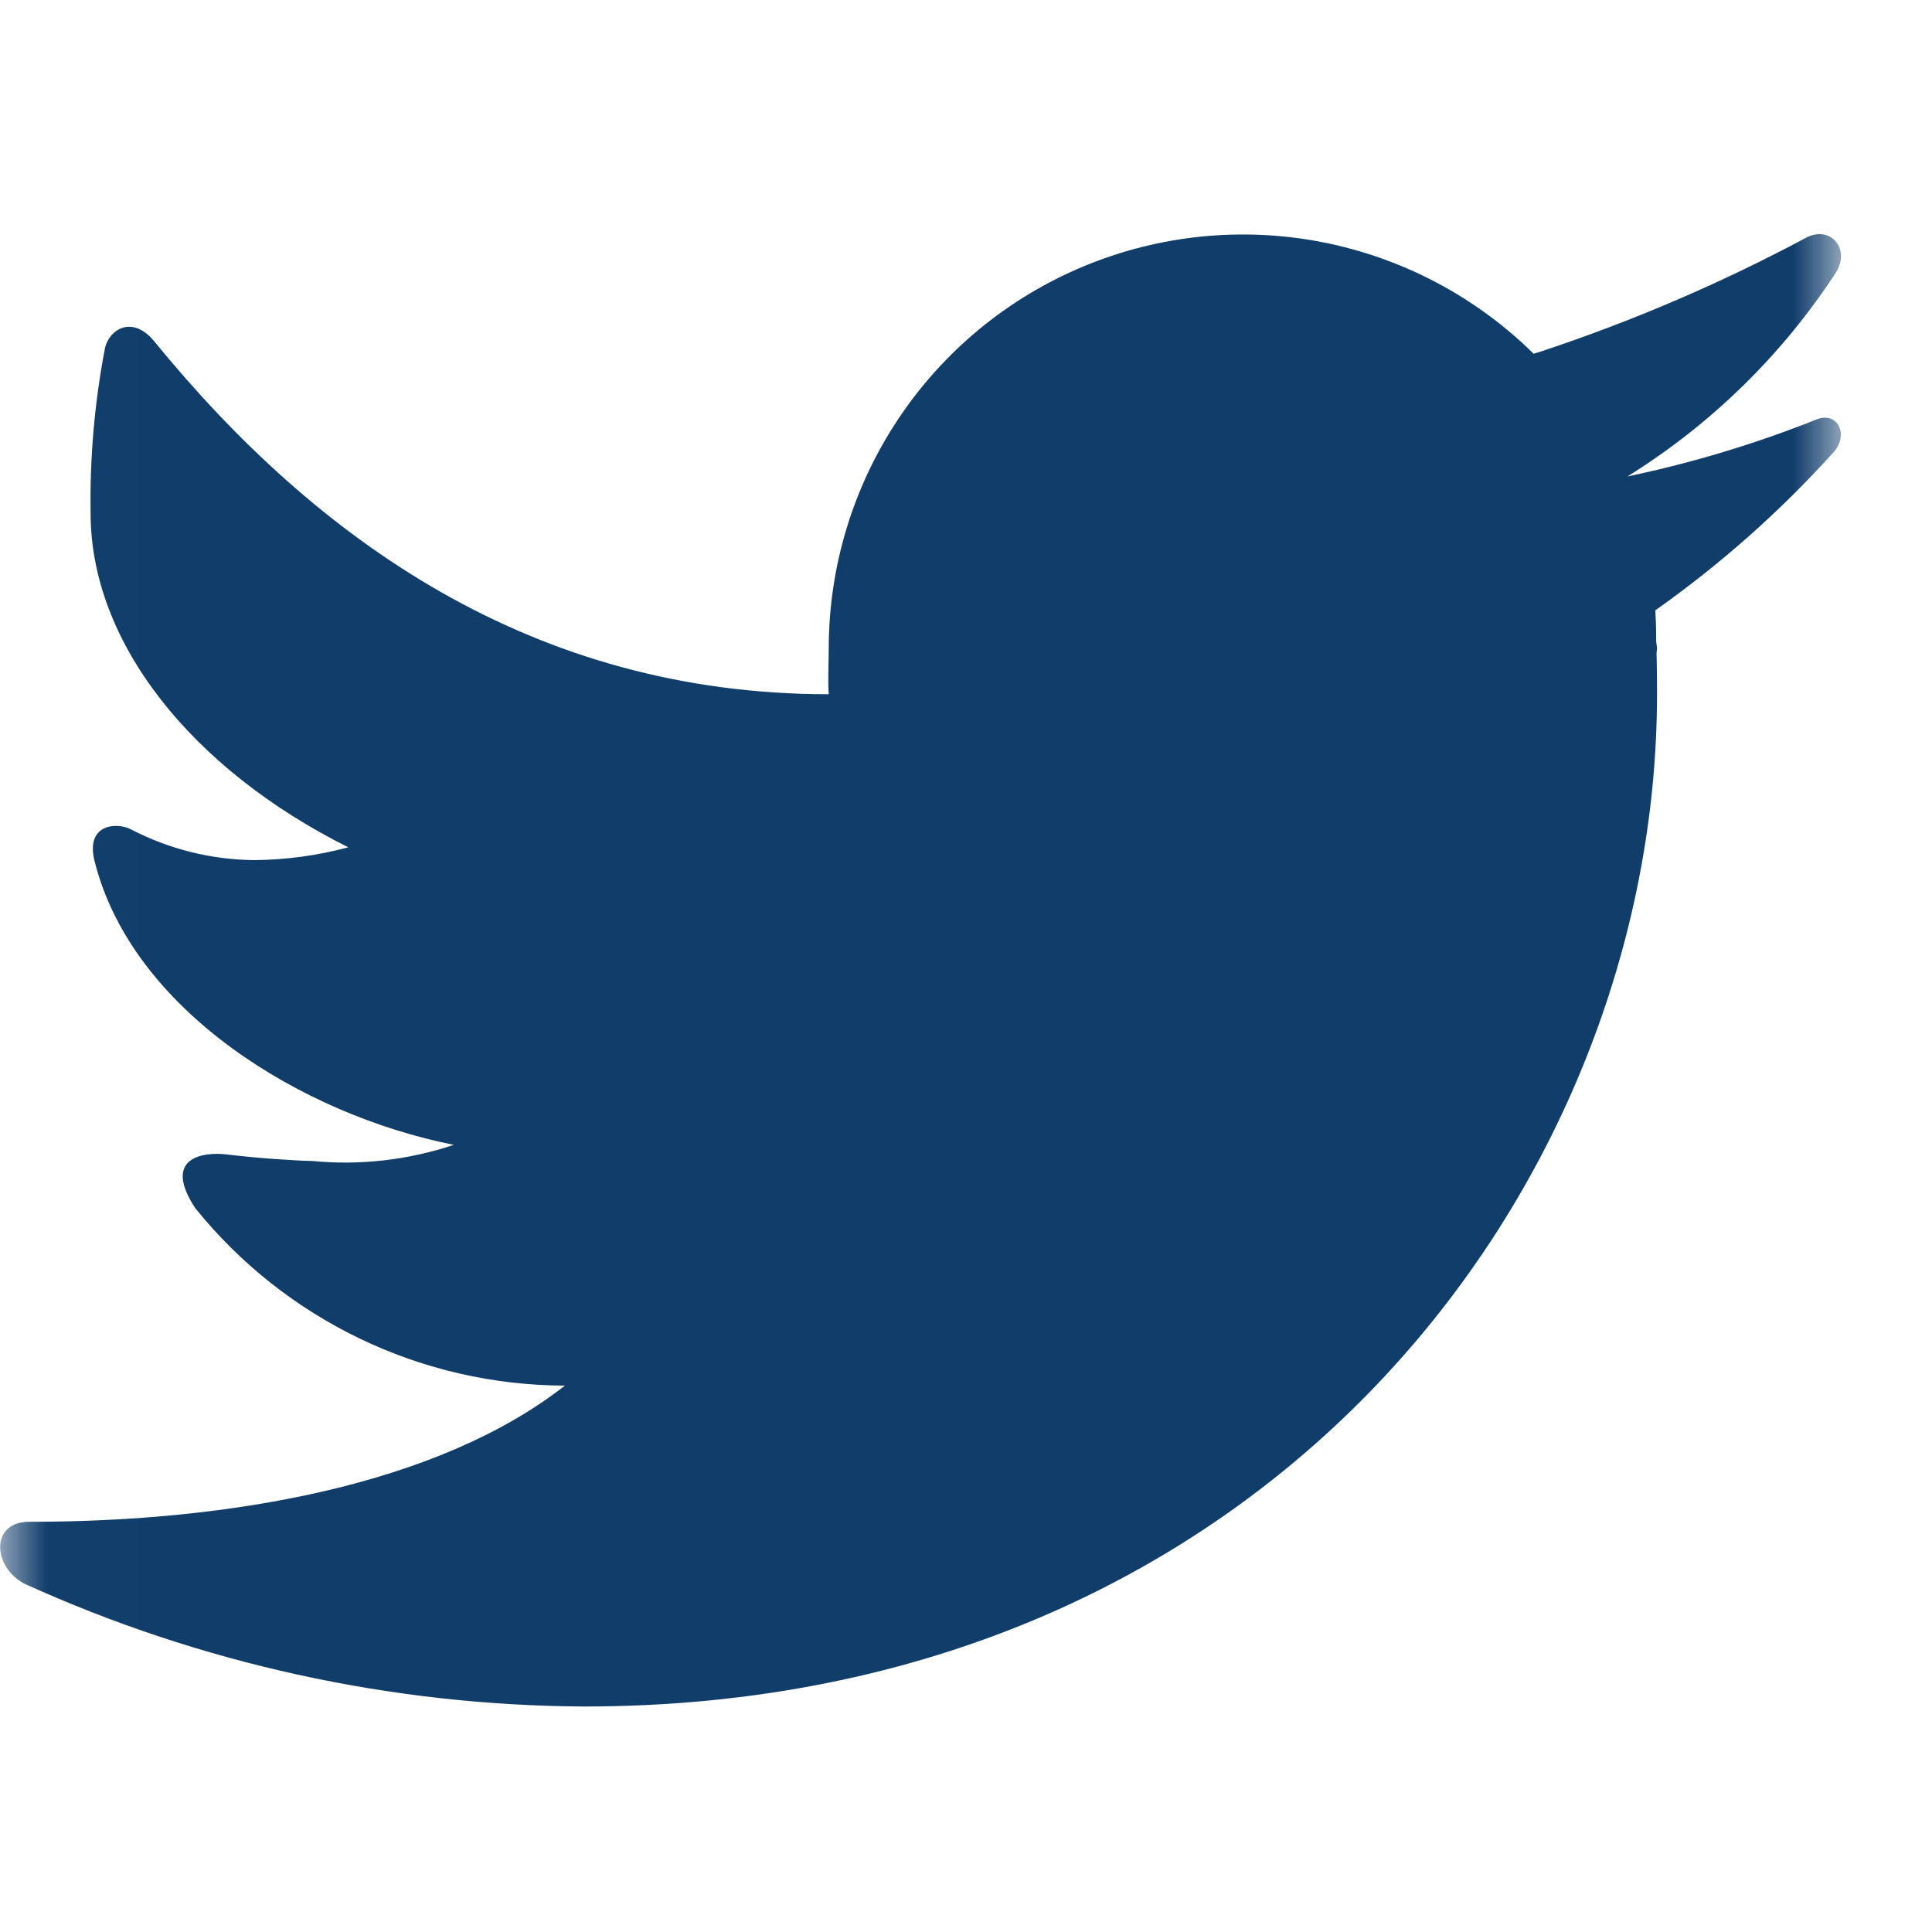 <svg width="21" height="21" viewBox="0 0 21 21" fill="none" xmlns="http://www.w3.org/2000/svg">
<mask id="mask0_186_3418" style="mask-type:luminance" maskUnits="userSpaceOnUse" x="0" y="0" width="21" height="21">
<path d="M20.011 0.546H0.006V20.546H20.011V0.546Z" fill="white"/>
</mask>
<g mask="url(#mask0_186_3418)">
<path d="M19.645 2.577C18.716 3.074 17.746 3.491 16.745 3.822C16.719 3.829 16.696 3.838 16.67 3.845C16.038 3.222 15.237 2.8 14.366 2.631C13.494 2.462 12.593 2.555 11.774 2.897C10.955 3.239 10.256 3.815 9.764 4.554C9.272 5.292 9.009 6.159 9.008 7.046C9.008 7.177 8.997 7.418 9.008 7.546C5.789 7.546 3.438 5.867 1.679 3.713C1.443 3.423 1.193 3.574 1.142 3.779C1.028 4.373 0.975 4.976 0.985 5.58C0.985 6.981 2.08 8.357 3.786 9.21C3.453 9.299 3.11 9.346 2.766 9.349C2.299 9.345 1.84 9.231 1.426 9.016C1.268 8.933 0.926 8.956 1.028 9.36C1.433 10.979 3.278 12.116 4.933 12.444C4.436 12.61 3.91 12.67 3.389 12.619C3.253 12.619 2.78 12.588 2.472 12.549C2.193 12.515 1.764 12.588 2.123 13.133C2.607 13.733 3.218 14.217 3.913 14.551C4.608 14.885 5.369 15.059 6.14 15.061C4.758 16.144 2.497 16.541 0.331 16.541C-0.108 16.531 -0.086 17.03 0.267 17.215C2.179 18.083 4.253 18.538 6.352 18.549C13.787 18.546 18.011 12.879 18.011 7.546C18.011 7.463 18.011 7.28 18.006 7.099C18.006 7.081 18.011 7.064 18.011 7.046C18.011 7.028 18.002 6.993 18.002 6.963C18.002 6.827 17.997 6.699 17.993 6.634C18.704 6.131 19.357 5.552 19.94 4.905C20.095 4.714 19.97 4.48 19.759 4.554C19.089 4.822 18.396 5.031 17.689 5.179C18.595 4.616 19.366 3.863 19.95 2.971C20.12 2.713 19.906 2.453 19.645 2.577Z" fill="#113D6B"/>
</g>
</svg>
